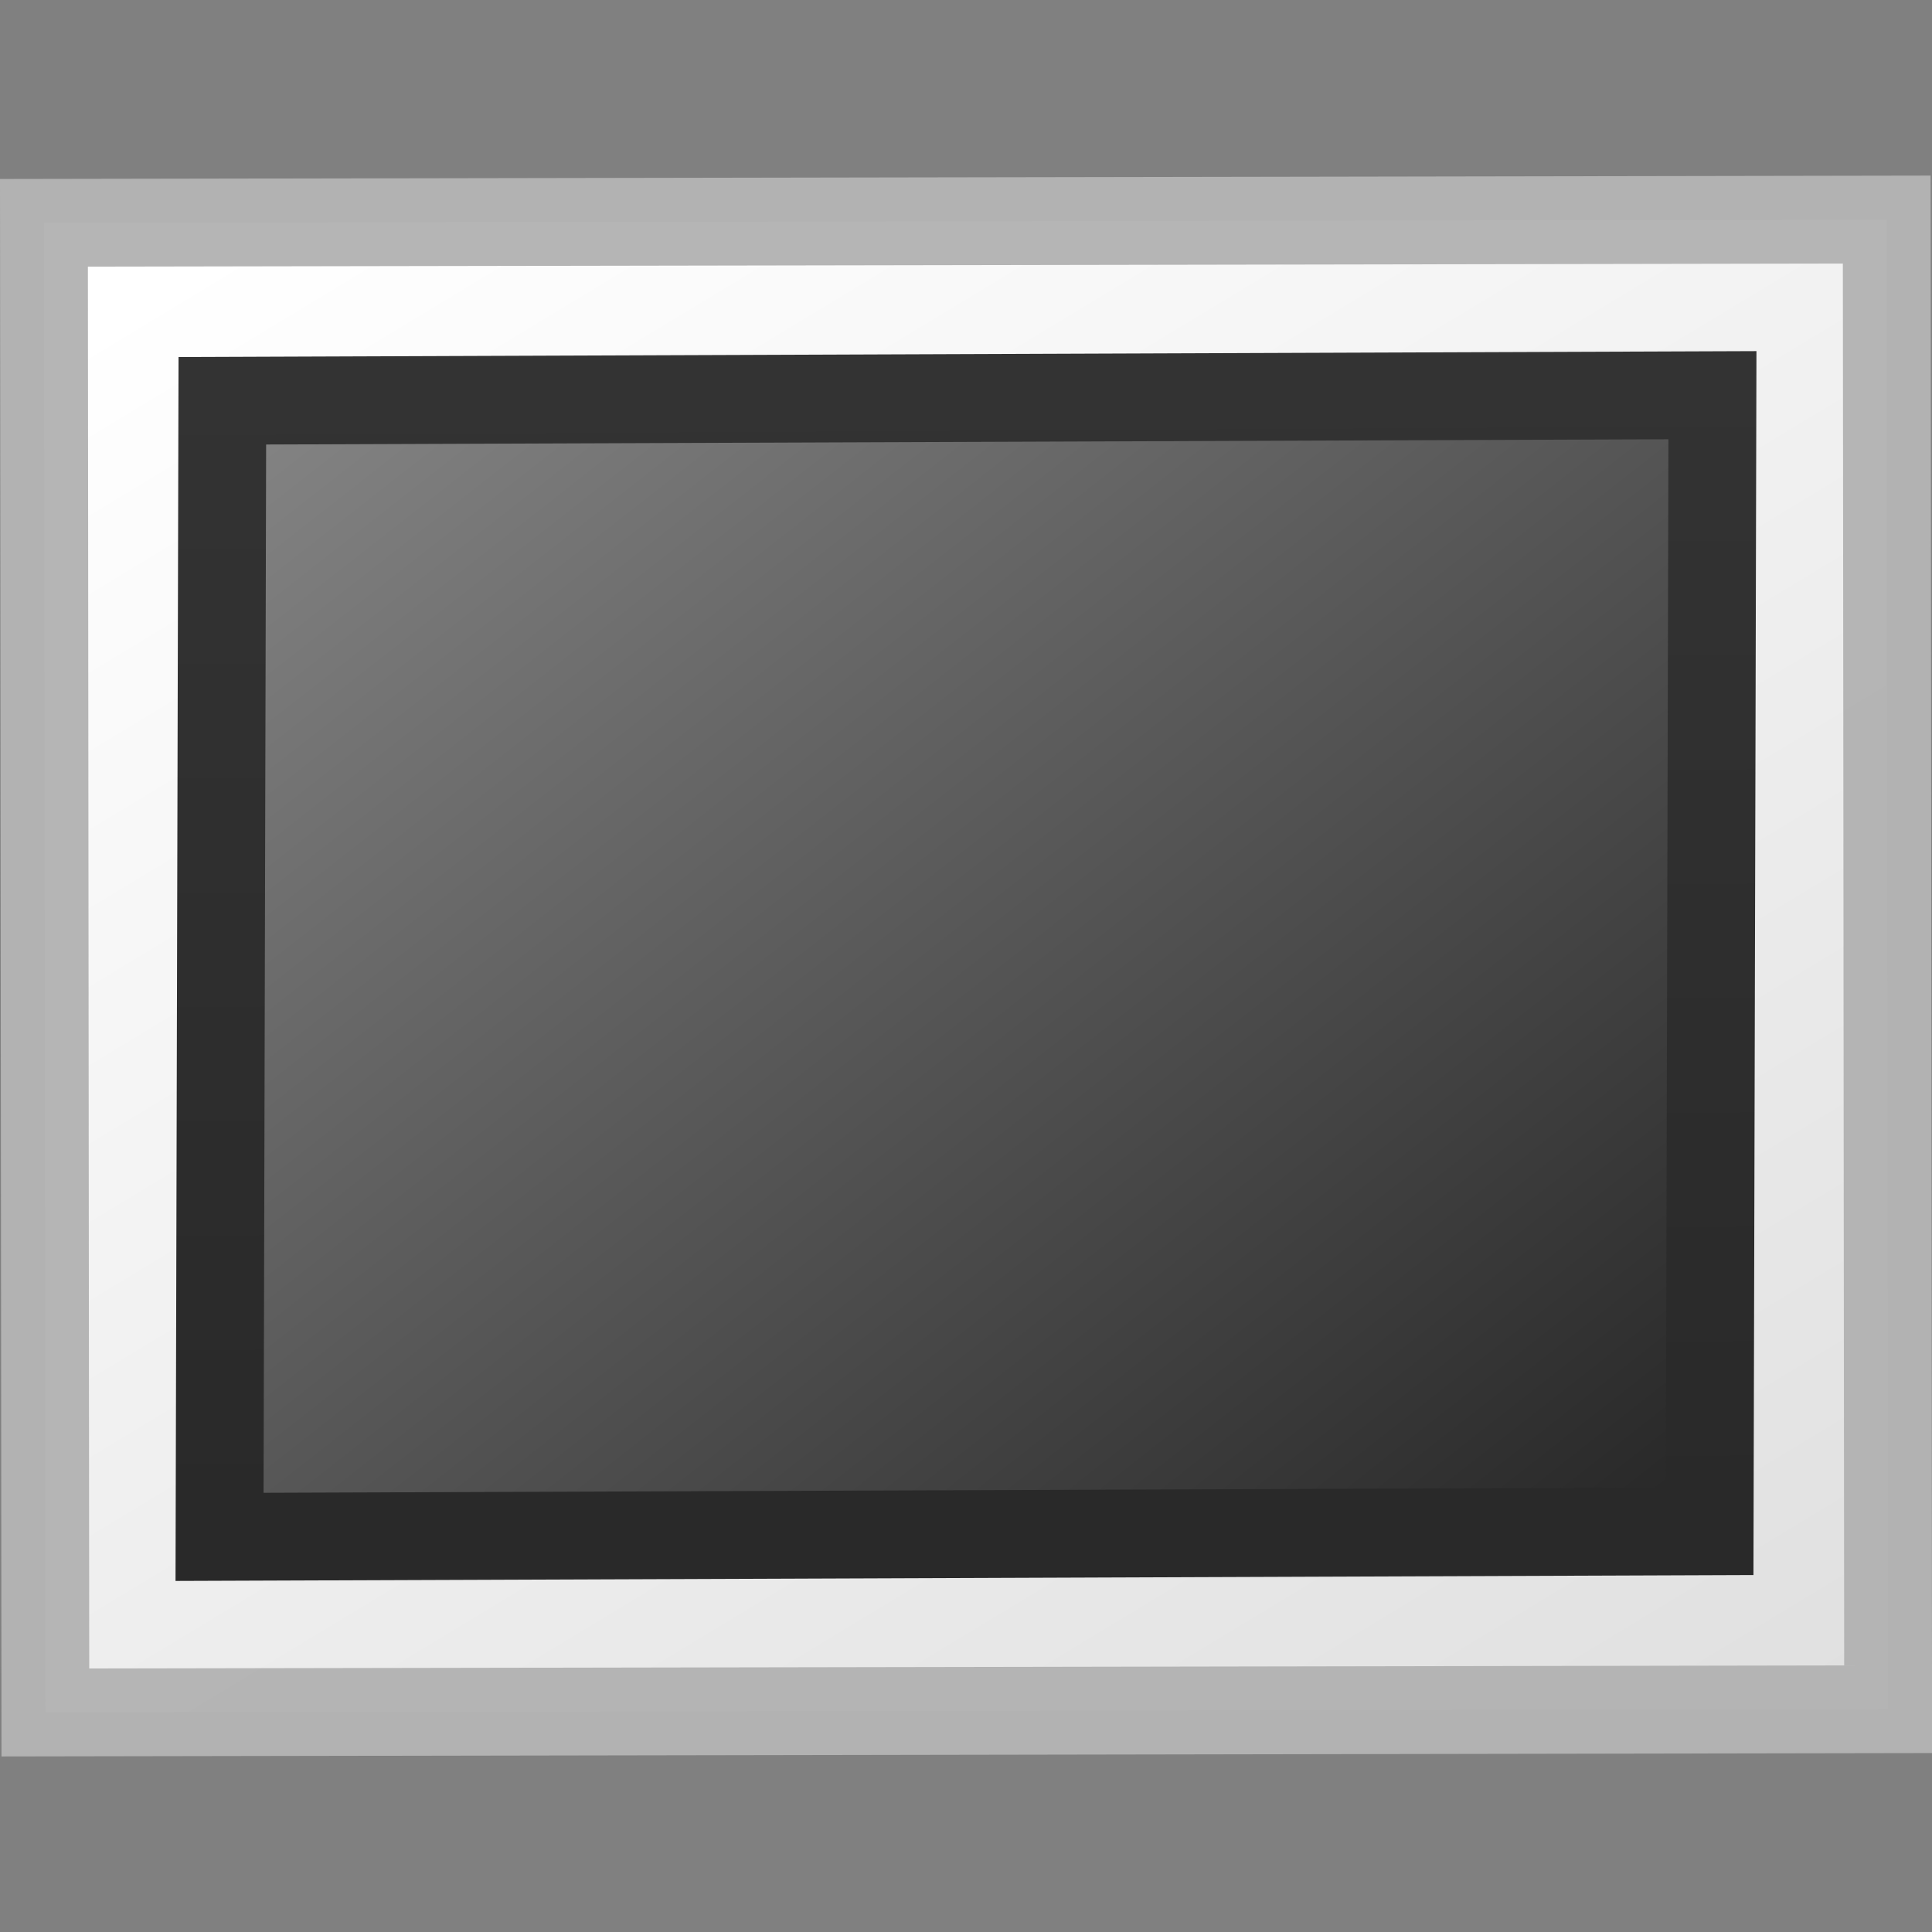 <?xml version="1.0" encoding="UTF-8" standalone="no"?>
<svg
   xmlns:dc="http://purl.org/dc/elements/1.1/"
   xmlns:cc="http://creativecommons.org/ns#"
   xmlns:rdf="http://www.w3.org/1999/02/22-rdf-syntax-ns#"
   xmlns:svg="http://www.w3.org/2000/svg"
   xmlns="http://www.w3.org/2000/svg"
   xmlns:xlink="http://www.w3.org/1999/xlink"
   id="svg2"
   height="22"
   width="22"
   version="1.0">
  <rect width="100%" height="100%" fill="#808080" stroke="none"/>
  <defs
     id="defs4">
    <linearGradient
       id="linearGradient259-942">
      <stop
         offset="0"
         style="stop-color:#ffffff;stop-opacity:1"
         id="stop3802" />
      <stop
         offset="1"
         style="stop-color:#e0e0e0;stop-opacity:1"
         id="stop3804" />
    </linearGradient>
    <linearGradient
       gradientTransform="matrix(0.236,0,0,0.166,-27.026,-21.665)"
       gradientUnits="userSpaceOnUse"
       xlink:href="#linearGradient259-942"
       id="linearGradient2415"
       y2="14.029"
       x2="25.818"
       y1="110.281"
       x1="108.265" />
    <linearGradient
       id="linearGradient3610-302">
      <stop
         offset="0"
         style="stop-color:#333333;stop-opacity:1"
         id="stop3796" />
      <stop
         offset="1"
         style="stop-color:#292929;stop-opacity:1"
         id="stop3798" />
    </linearGradient>
    <linearGradient
       gradientTransform="matrix(0.486,0,0,0.481,0.662,2.002)"
       gradientUnits="userSpaceOnUse"
       xlink:href="#linearGradient3610-302"
       id="linearGradient2412"
       y2="-40.164"
       x2="-24.098"
       y1="-13.091"
       x1="-24.032" />
    <linearGradient
       id="linearGradient4157-401-351">
      <stop
         offset="0"
         style="stop-color:#262626;stop-opacity:1"
         id="stop3790" />
      <stop
         offset="1"
         style="stop-color:#828282;stop-opacity:1"
         id="stop3792" />
    </linearGradient>
    <linearGradient
       gradientTransform="matrix(0.214,0,0,0.165,-25.539,-20.465)"
       gradientUnits="userSpaceOnUse"
       xlink:href="#linearGradient4157-401-351"
       id="linearGradient2410"
       y2="92.824"
       x2="105.365"
       y1="17.333"
       x1="28.938" />
  </defs>
  <g
     id="layer1">
    <rect
       style="fill:url(#linearGradient2415);fill-opacity:1;stroke:#b3b3b3;stroke-width:1;stroke-linecap:round;stroke-linejoin:miter;stroke-miterlimit:4;stroke-dasharray:none;stroke-opacity:0.969"
       id="rect3580"
       transform="matrix(-1,1.7538034e-3,-9.492257e-4,-1,0,0)"
       y="-19.501"
       x="-21.482"
       height="16.963"
       width="20.984" />
    <rect
       style="fill:url(#linearGradient2410);fill-opacity:1;stroke:url(#linearGradient2412);stroke-width:1;stroke-linecap:round;stroke-linejoin:miter;stroke-miterlimit:4;stroke-dasharray:none;stroke-opacity:1"
       id="rect3582"
       transform="matrix(-1,3.73314e-3,2.4553792e-3,-1,0,0)"
       y="-17.51"
       x="-19.511"
       ry="0"
       rx="0"
       height="12.937"
       width="16.968" />
  </g>
</svg>
